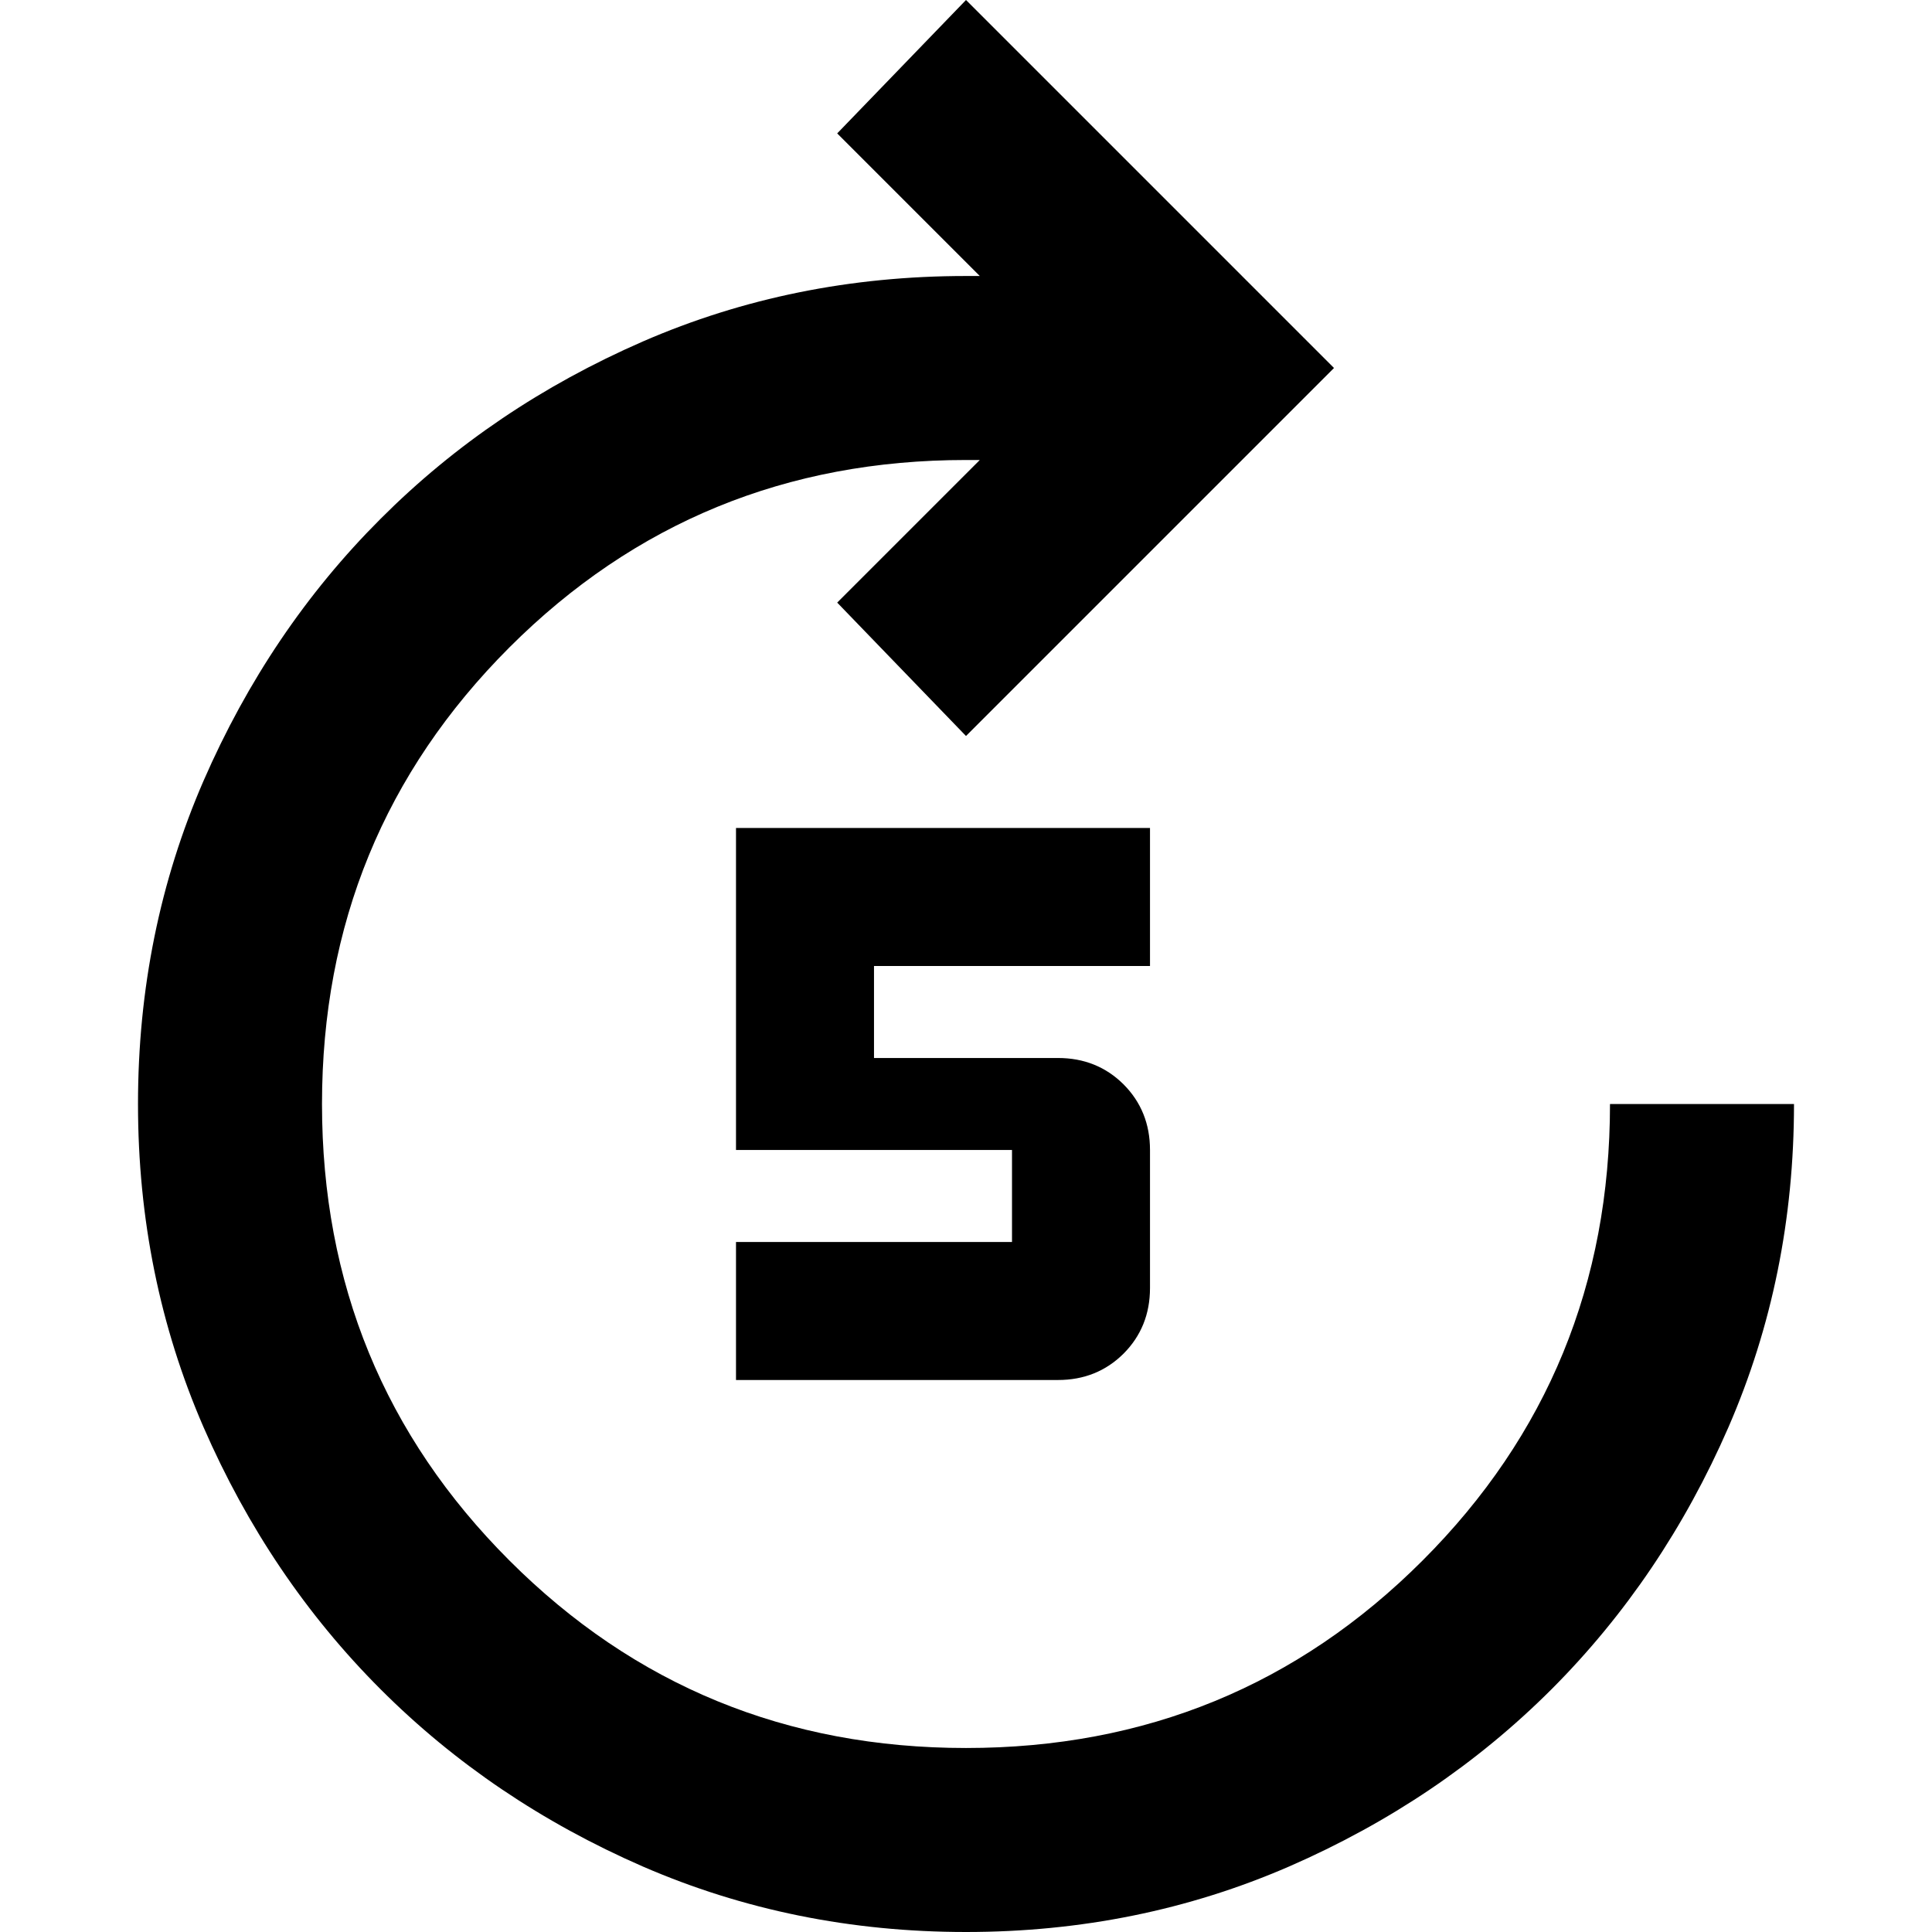 <svg width="21" height="21" viewBox="0 0 21 21" fill="none" xmlns="http://www.w3.org/2000/svg">
<path d="M10.5 21C9.25 21 8.079 20.762 6.987 20.288C5.896 19.812 4.946 19.171 4.138 18.363C3.329 17.554 2.688 16.604 2.212 15.512C1.738 14.421 1.5 13.25 1.5 12C1.5 10.75 1.738 9.579 2.212 8.488C2.688 7.396 3.329 6.446 4.138 5.638C4.946 4.829 5.896 4.188 6.987 3.712C8.079 3.237 9.25 3 10.5 3H10.65L9.1 1.45L10.5 0L14.5 4L10.5 8L9.1 6.55L10.65 5H10.5C8.55 5 6.896 5.679 5.537 7.037C4.179 8.396 3.5 10.05 3.5 12C3.5 13.95 4.179 15.604 5.537 16.962C6.896 18.321 8.55 19 10.5 19C12.45 19 14.104 18.321 15.463 16.962C16.821 15.604 17.5 13.95 17.5 12H19.5C19.5 13.25 19.262 14.421 18.788 15.512C18.312 16.604 17.671 17.554 16.863 18.363C16.054 19.171 15.104 19.812 14.012 20.288C12.921 20.762 11.75 21 10.5 21ZM8 15V13.5H11V12.5H8V9H12.5V10.5H9.5V11.5H11.5C11.783 11.5 12.021 11.596 12.213 11.787C12.404 11.979 12.5 12.217 12.5 12.5V14C12.5 14.283 12.404 14.521 12.213 14.713C12.021 14.904 11.783 15 11.5 15H8Z" fill="black"/>
</svg>
